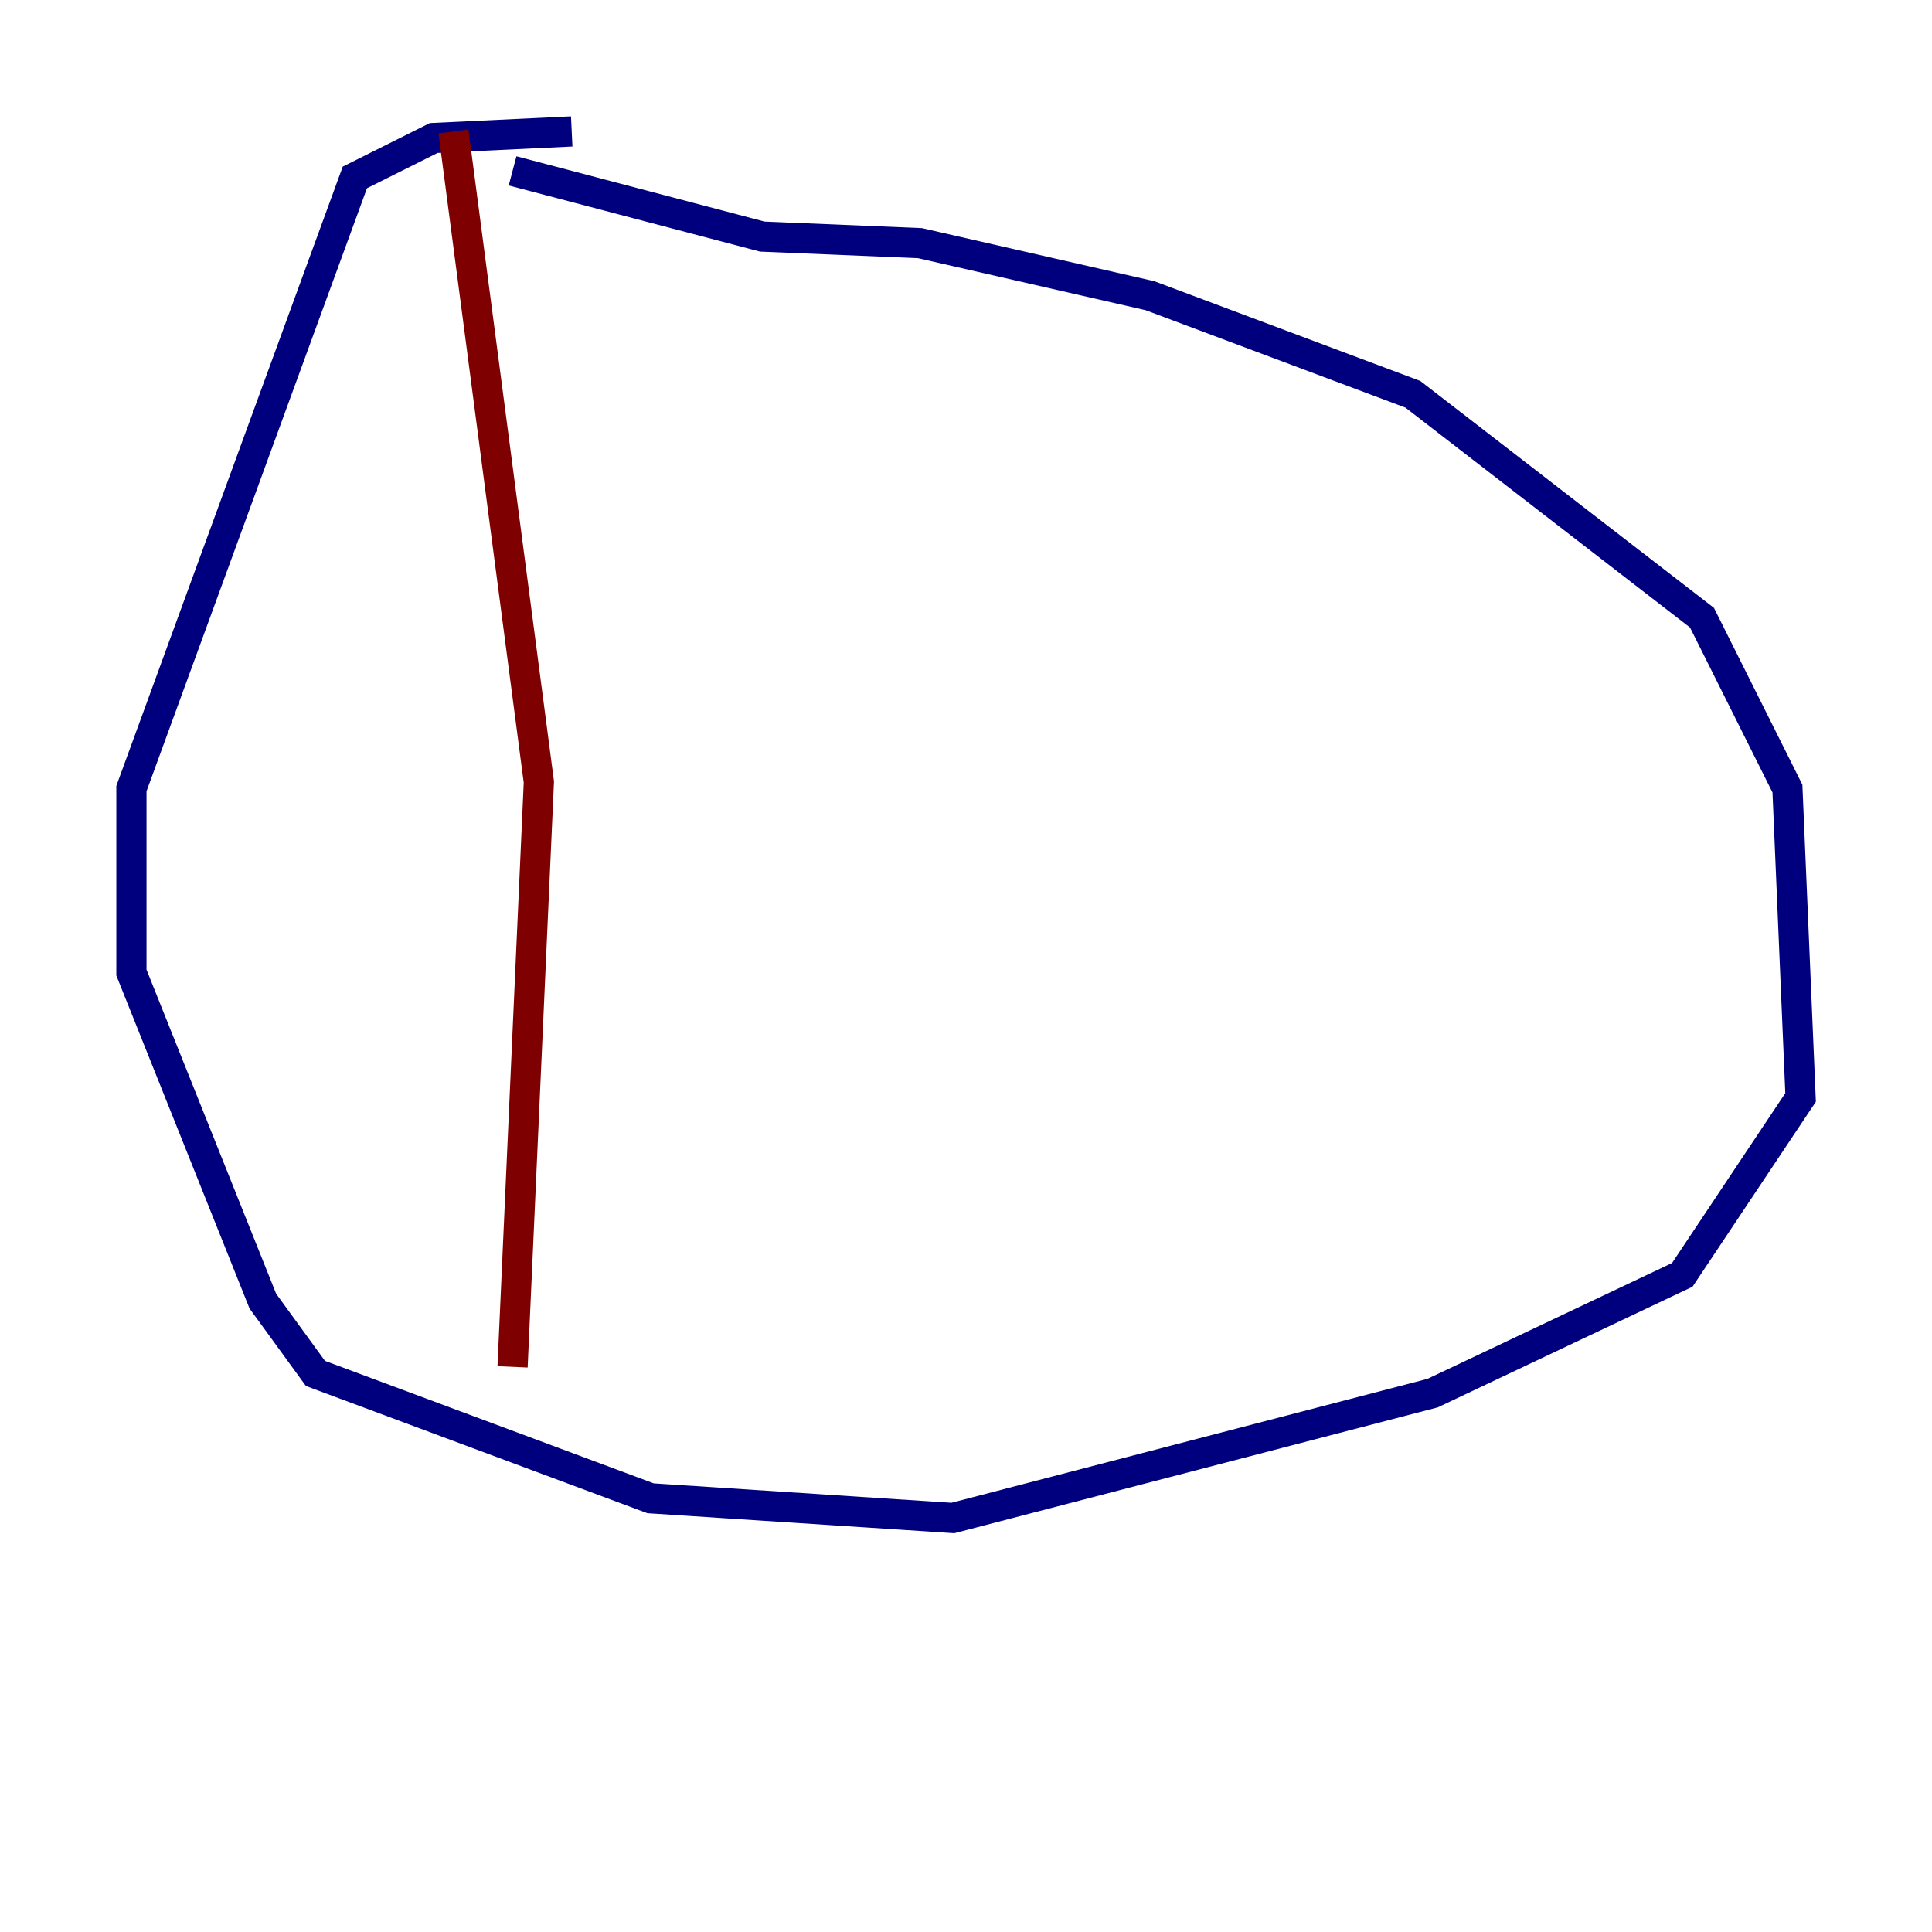 <?xml version="1.0" encoding="utf-8" ?>
<svg baseProfile="tiny" height="128" version="1.2" viewBox="0,0,128,128" width="128" xmlns="http://www.w3.org/2000/svg" xmlns:ev="http://www.w3.org/2001/xml-events" xmlns:xlink="http://www.w3.org/1999/xlink"><defs /><polyline fill="none" points="37.878,8.707 28.735,9.143 23.51,11.755 8.707,52.245 8.707,64.435 17.415,86.204 20.898,90.993 43.102,99.265 63.129,100.571 94.912,92.299 111.456,84.463 119.293,72.707 118.422,52.245 112.762,40.925 93.605,26.122 76.191,19.592 60.952,16.109 50.503,15.674 33.959,11.32" stroke="#00007f" stroke-width="2" /><polyline fill="none" points="30.041,8.707 35.701,51.809 33.959,90.558" stroke="#7f0000" stroke-width="2" /></svg>